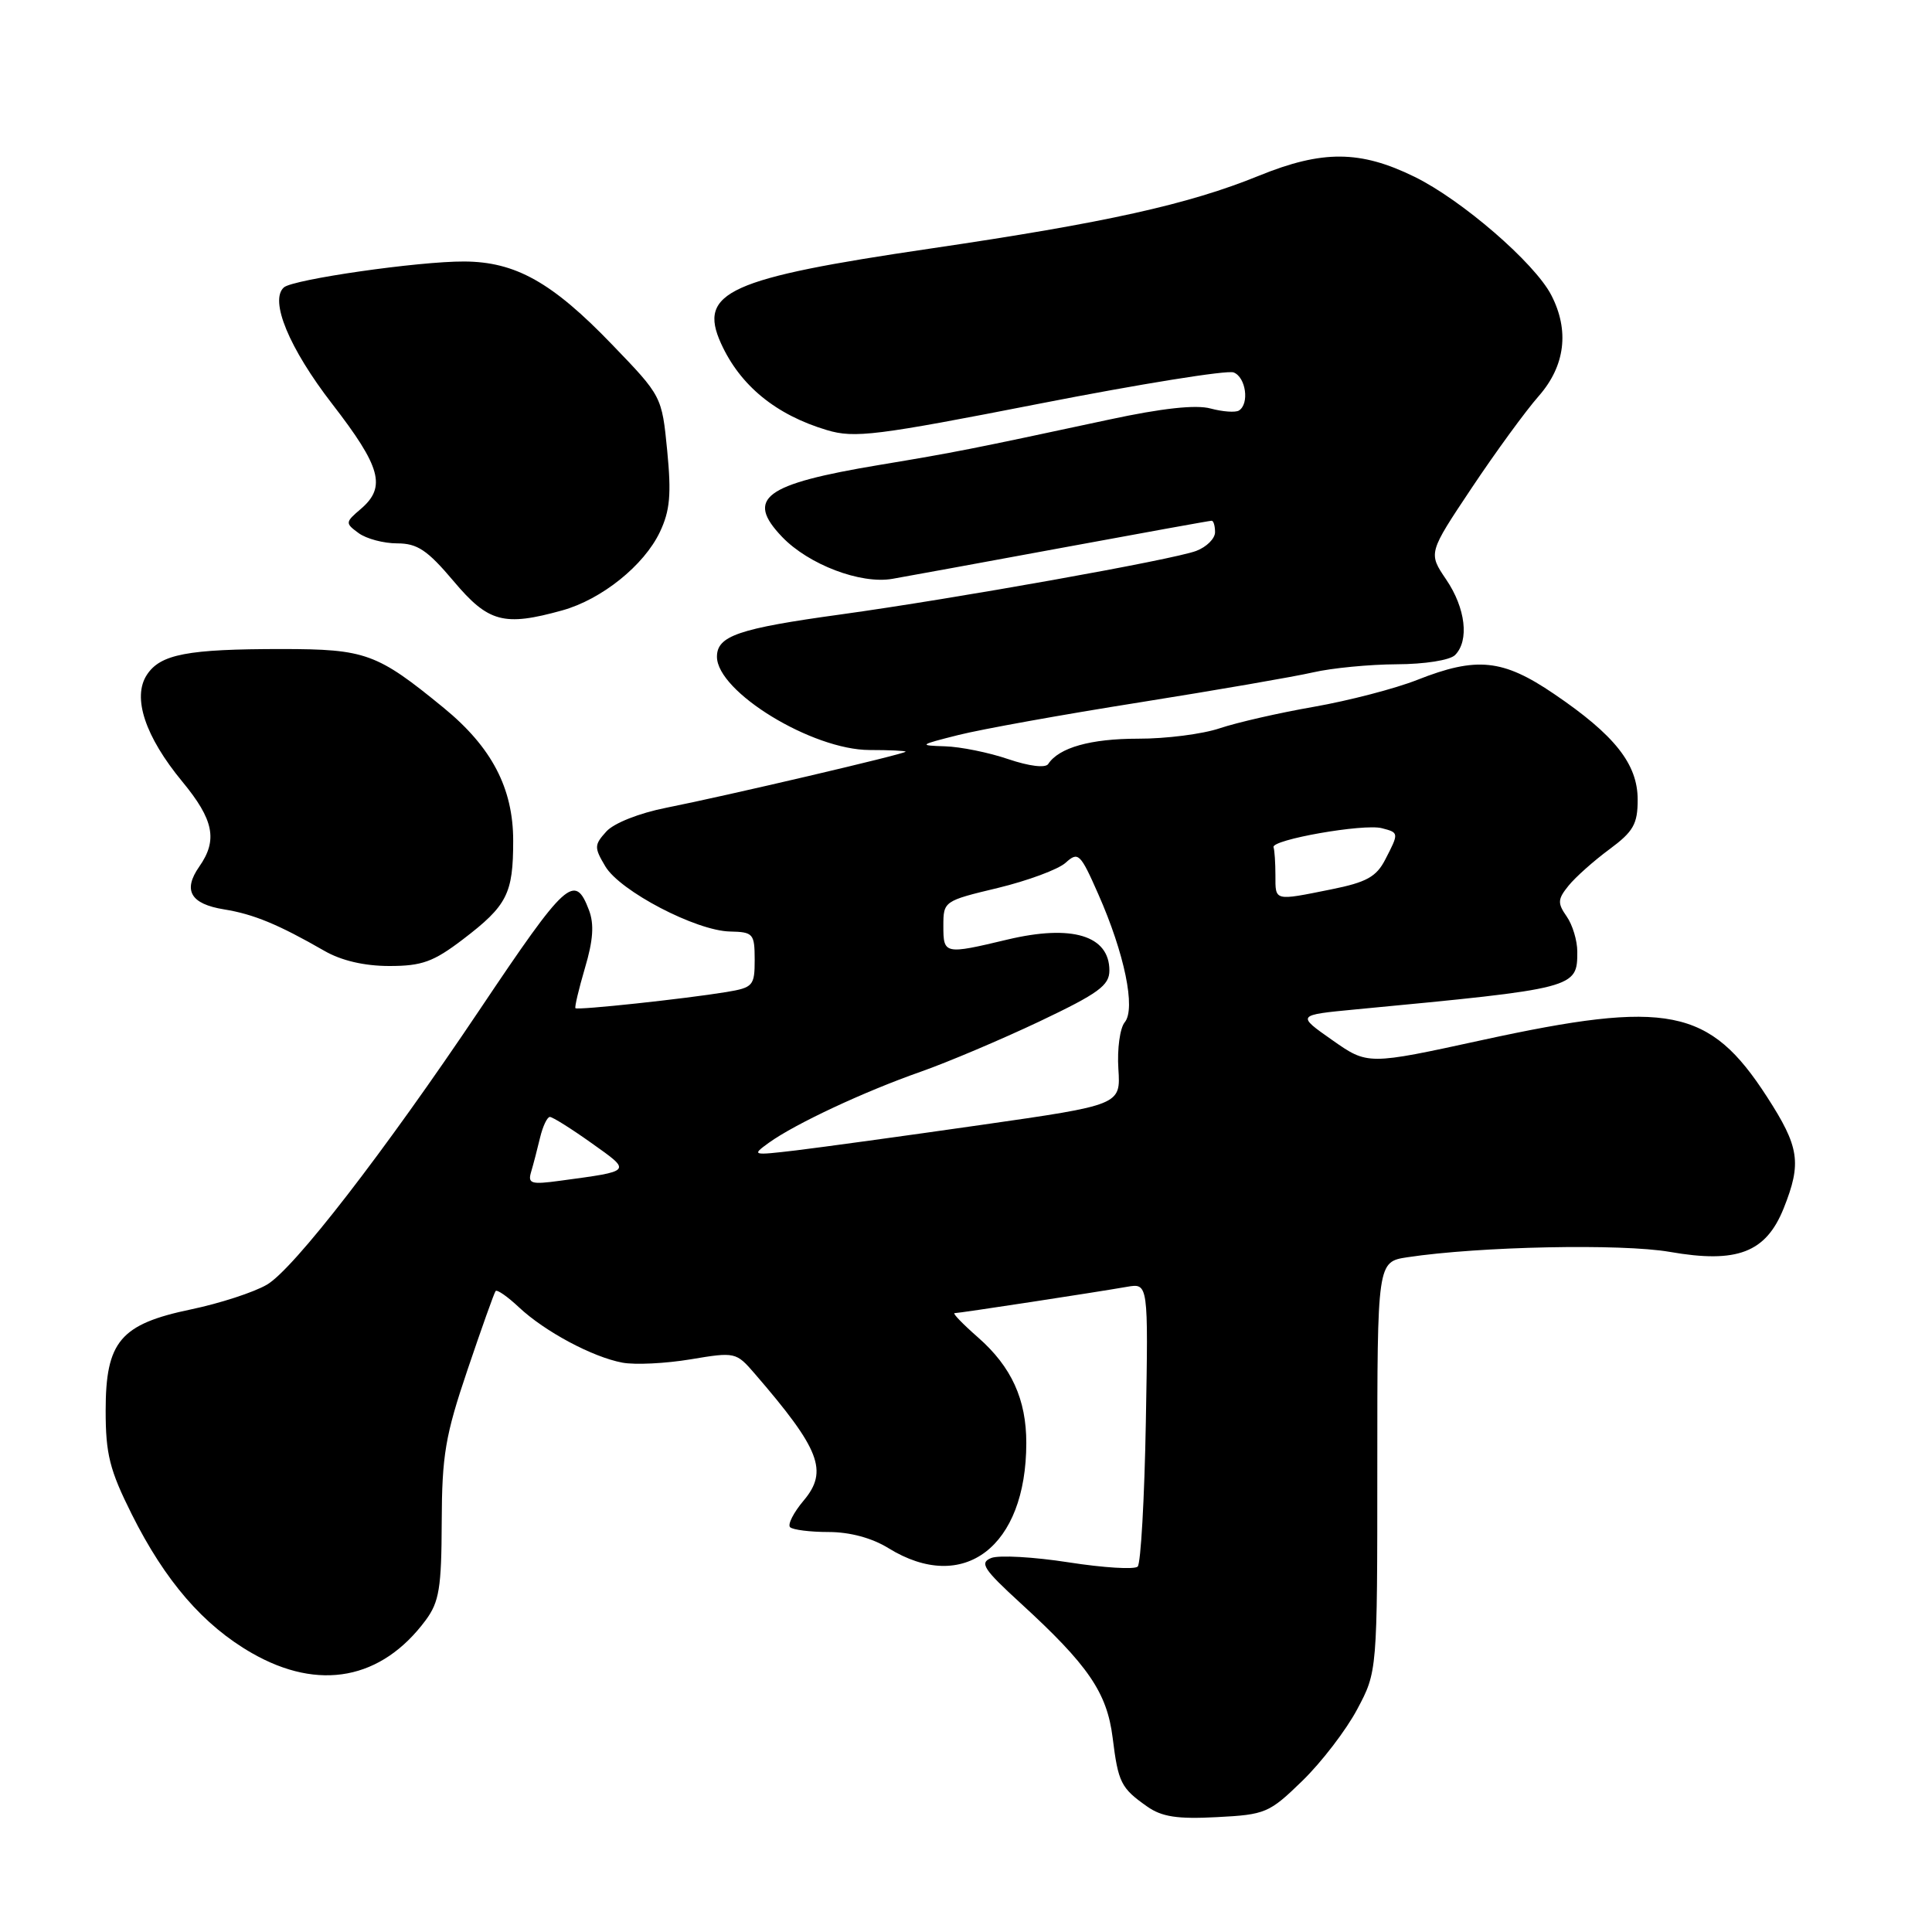 <?xml version="1.0" encoding="UTF-8" standalone="no"?>
<!DOCTYPE svg PUBLIC "-//W3C//DTD SVG 1.1//EN" "http://www.w3.org/Graphics/SVG/1.1/DTD/svg11.dtd" >
<svg xmlns="http://www.w3.org/2000/svg" xmlns:xlink="http://www.w3.org/1999/xlink" version="1.1" viewBox="0 0 256 256">
 <g >
 <path fill="currentColor"
d=" M 172.57 235.97 C 175.10 233.51 178.37 229.25 179.83 226.50 C 182.50 221.50 182.50 221.50 182.50 194.35 C 182.50 167.20 182.50 167.20 186.50 166.59 C 196.05 165.15 214.84 164.77 221.25 165.88 C 230.18 167.44 233.99 165.98 236.35 160.10 C 238.75 154.08 238.44 151.99 234.12 145.31 C 226.51 133.54 221.02 132.45 196.37 137.82 C 181.23 141.12 181.23 141.12 176.52 137.81 C 171.80 134.50 171.80 134.50 179.65 133.75 C 208.88 130.97 209.00 130.94 209.00 126.10 C 209.00 124.64 208.37 122.54 207.59 121.43 C 206.36 119.67 206.39 119.15 207.84 117.36 C 208.75 116.23 211.19 114.06 213.25 112.54 C 216.44 110.18 217.00 109.19 217.00 105.96 C 217.00 101.24 213.97 97.41 205.92 91.95 C 199.13 87.33 195.66 86.98 187.79 90.09 C 184.88 91.24 178.73 92.84 174.12 93.65 C 169.51 94.45 163.88 95.74 161.62 96.50 C 159.35 97.27 154.49 97.89 150.80 97.88 C 144.52 97.88 140.31 99.06 138.89 101.24 C 138.52 101.79 136.38 101.53 133.60 100.59 C 131.03 99.71 127.26 98.95 125.22 98.89 C 121.67 98.78 121.76 98.71 127.00 97.39 C 130.03 96.63 140.82 94.68 151.00 93.07 C 161.18 91.45 171.53 89.66 174.00 89.09 C 176.47 88.52 181.45 88.04 185.05 88.02 C 188.78 88.01 192.12 87.48 192.80 86.80 C 194.71 84.89 194.20 80.57 191.62 76.78 C 189.25 73.28 189.25 73.28 195.01 64.65 C 198.18 59.90 202.17 54.43 203.89 52.48 C 207.40 48.48 207.98 43.79 205.55 39.10 C 203.35 34.84 193.68 26.48 187.42 23.42 C 180.24 19.90 175.22 19.87 166.83 23.28 C 157.47 27.09 146.55 29.51 123.32 32.93 C 96.53 36.87 92.45 38.71 95.54 45.51 C 98.08 51.10 102.81 54.97 109.57 56.99 C 113.23 58.09 116.09 57.73 137.78 53.48 C 151.05 50.88 162.61 49.02 163.46 49.35 C 165.09 49.97 165.58 53.52 164.16 54.40 C 163.70 54.68 162.02 54.56 160.41 54.13 C 158.48 53.60 153.98 54.09 147.00 55.59 C 128.53 59.55 126.68 59.92 116.50 61.61 C 101.25 64.15 98.73 66.02 103.64 71.15 C 107.15 74.81 114.04 77.43 118.24 76.70 C 120.03 76.39 130.18 74.53 140.80 72.57 C 151.41 70.61 160.30 69.00 160.55 69.00 C 160.80 69.00 161.00 69.69 161.00 70.52 C 161.00 71.36 159.88 72.48 158.50 73.00 C 155.44 74.16 126.57 79.32 111.38 81.42 C 97.85 83.28 95.00 84.26 95.00 87.02 C 95.00 91.67 107.63 99.38 115.24 99.38 C 117.86 99.38 120.00 99.48 120.00 99.60 C 120.00 99.89 96.16 105.47 88.29 107.03 C 84.70 107.74 81.34 109.07 80.34 110.18 C 78.73 111.96 78.72 112.30 80.21 114.80 C 82.16 118.08 92.24 123.34 96.73 123.43 C 99.81 123.50 99.99 123.71 100.00 127.16 C 100.00 130.62 99.79 130.86 96.25 131.45 C 90.78 132.35 76.54 133.88 76.25 133.59 C 76.12 133.45 76.69 131.06 77.51 128.26 C 78.60 124.60 78.75 122.46 78.04 120.59 C 76.16 115.65 75.04 116.67 63.58 133.76 C 50.88 152.69 38.91 168.17 35.36 170.23 C 33.63 171.24 29.13 172.70 25.36 173.49 C 15.94 175.45 14.00 177.74 14.00 186.92 C 14.00 192.69 14.53 194.79 17.45 200.63 C 21.89 209.51 26.95 215.36 33.37 219.04 C 42.26 224.14 50.56 222.57 56.41 214.68 C 58.20 212.26 58.50 210.40 58.53 201.68 C 58.56 192.81 59.00 190.22 61.95 181.50 C 63.81 176.00 65.48 171.31 65.67 171.07 C 65.87 170.84 67.25 171.80 68.76 173.22 C 72.18 176.43 78.51 179.82 82.48 180.56 C 84.14 180.87 88.20 180.67 91.50 180.12 C 97.41 179.13 97.54 179.16 100.00 182.01 C 108.67 192.05 109.78 194.92 106.49 198.83 C 105.15 200.42 104.34 202.01 104.69 202.36 C 105.05 202.71 107.34 203.00 109.80 203.00 C 112.61 203.00 115.54 203.79 117.71 205.13 C 127.68 211.29 135.98 204.97 135.99 191.22 C 136.00 185.44 134.03 181.11 129.61 177.23 C 127.59 175.46 126.18 174.00 126.48 174.00 C 127.10 174.00 145.04 171.26 149.33 170.51 C 152.16 170.02 152.16 170.02 151.83 188.43 C 151.65 198.55 151.16 207.17 150.75 207.58 C 150.34 207.99 146.23 207.74 141.61 207.02 C 136.98 206.30 132.37 206.04 131.35 206.44 C 129.76 207.08 130.30 207.91 135.22 212.42 C 144.19 220.63 146.68 224.26 147.43 230.25 C 148.17 236.22 148.53 236.93 152.00 239.37 C 153.94 240.74 156.01 241.06 161.24 240.78 C 167.68 240.45 168.18 240.24 172.57 235.97 Z  M 61.34 124.47 C 67.21 119.99 68.00 118.43 68.00 111.40 C 68.00 104.44 65.16 99.01 58.80 93.80 C 49.95 86.55 48.46 86.01 37.37 86.00 C 24.84 86.00 21.25 86.68 19.46 89.42 C 17.50 92.41 19.23 97.60 24.15 103.56 C 28.33 108.62 28.87 111.31 26.41 114.82 C 24.20 117.98 25.24 119.78 29.70 120.50 C 33.60 121.13 36.89 122.49 42.98 125.99 C 45.23 127.29 48.29 128.00 51.59 128.00 C 55.91 128.00 57.43 127.45 61.34 124.47 Z  M 74.50 80.88 C 79.72 79.43 85.34 74.92 87.44 70.49 C 88.78 67.66 88.97 65.50 88.41 59.73 C 87.70 52.50 87.70 52.50 81.10 45.65 C 73.16 37.40 68.30 34.68 61.50 34.65 C 55.48 34.62 38.85 37.01 37.62 38.08 C 35.68 39.79 38.30 46.13 44.03 53.54 C 50.48 61.88 51.20 64.53 47.83 67.42 C 45.73 69.21 45.72 69.32 47.52 70.64 C 48.54 71.39 50.84 72.00 52.63 72.00 C 55.30 72.00 56.63 72.89 60.10 77.00 C 64.71 82.48 66.76 83.03 74.50 80.88 Z  M 70.38 155.27 C 70.67 154.30 71.20 152.26 71.56 150.75 C 71.92 149.24 72.51 148.00 72.86 148.00 C 73.22 148.00 75.69 149.55 78.36 151.45 C 83.75 155.28 83.86 155.15 74.18 156.46 C 70.36 156.98 69.91 156.84 70.38 155.27 Z  M 101.88 151.42 C 105.35 148.92 114.52 144.63 122.00 142.01 C 125.58 140.75 132.66 137.75 137.75 135.34 C 145.55 131.63 147.00 130.58 147.00 128.60 C 147.00 123.96 142.04 122.46 133.48 124.50 C 125.14 126.49 125.00 126.46 125.00 122.69 C 125.00 119.42 125.07 119.37 132.21 117.66 C 136.18 116.70 140.23 115.20 141.20 114.32 C 142.87 112.81 143.14 113.06 145.52 118.46 C 149.01 126.34 150.52 133.67 149.03 135.46 C 148.40 136.22 148.02 139.00 148.19 141.63 C 148.50 146.41 148.50 146.41 130.00 149.06 C 119.83 150.52 108.80 152.03 105.50 152.43 C 99.64 153.12 99.56 153.10 101.88 151.42 Z  M 169.00 116.00 C 169.00 114.35 168.89 112.67 168.75 112.26 C 168.42 111.27 180.70 109.11 183.10 109.74 C 185.38 110.33 185.38 110.36 183.55 113.90 C 182.37 116.19 181.06 116.91 176.38 117.85 C 168.79 119.38 169.00 119.43 169.00 116.00 Z "/>
</g>
</svg>